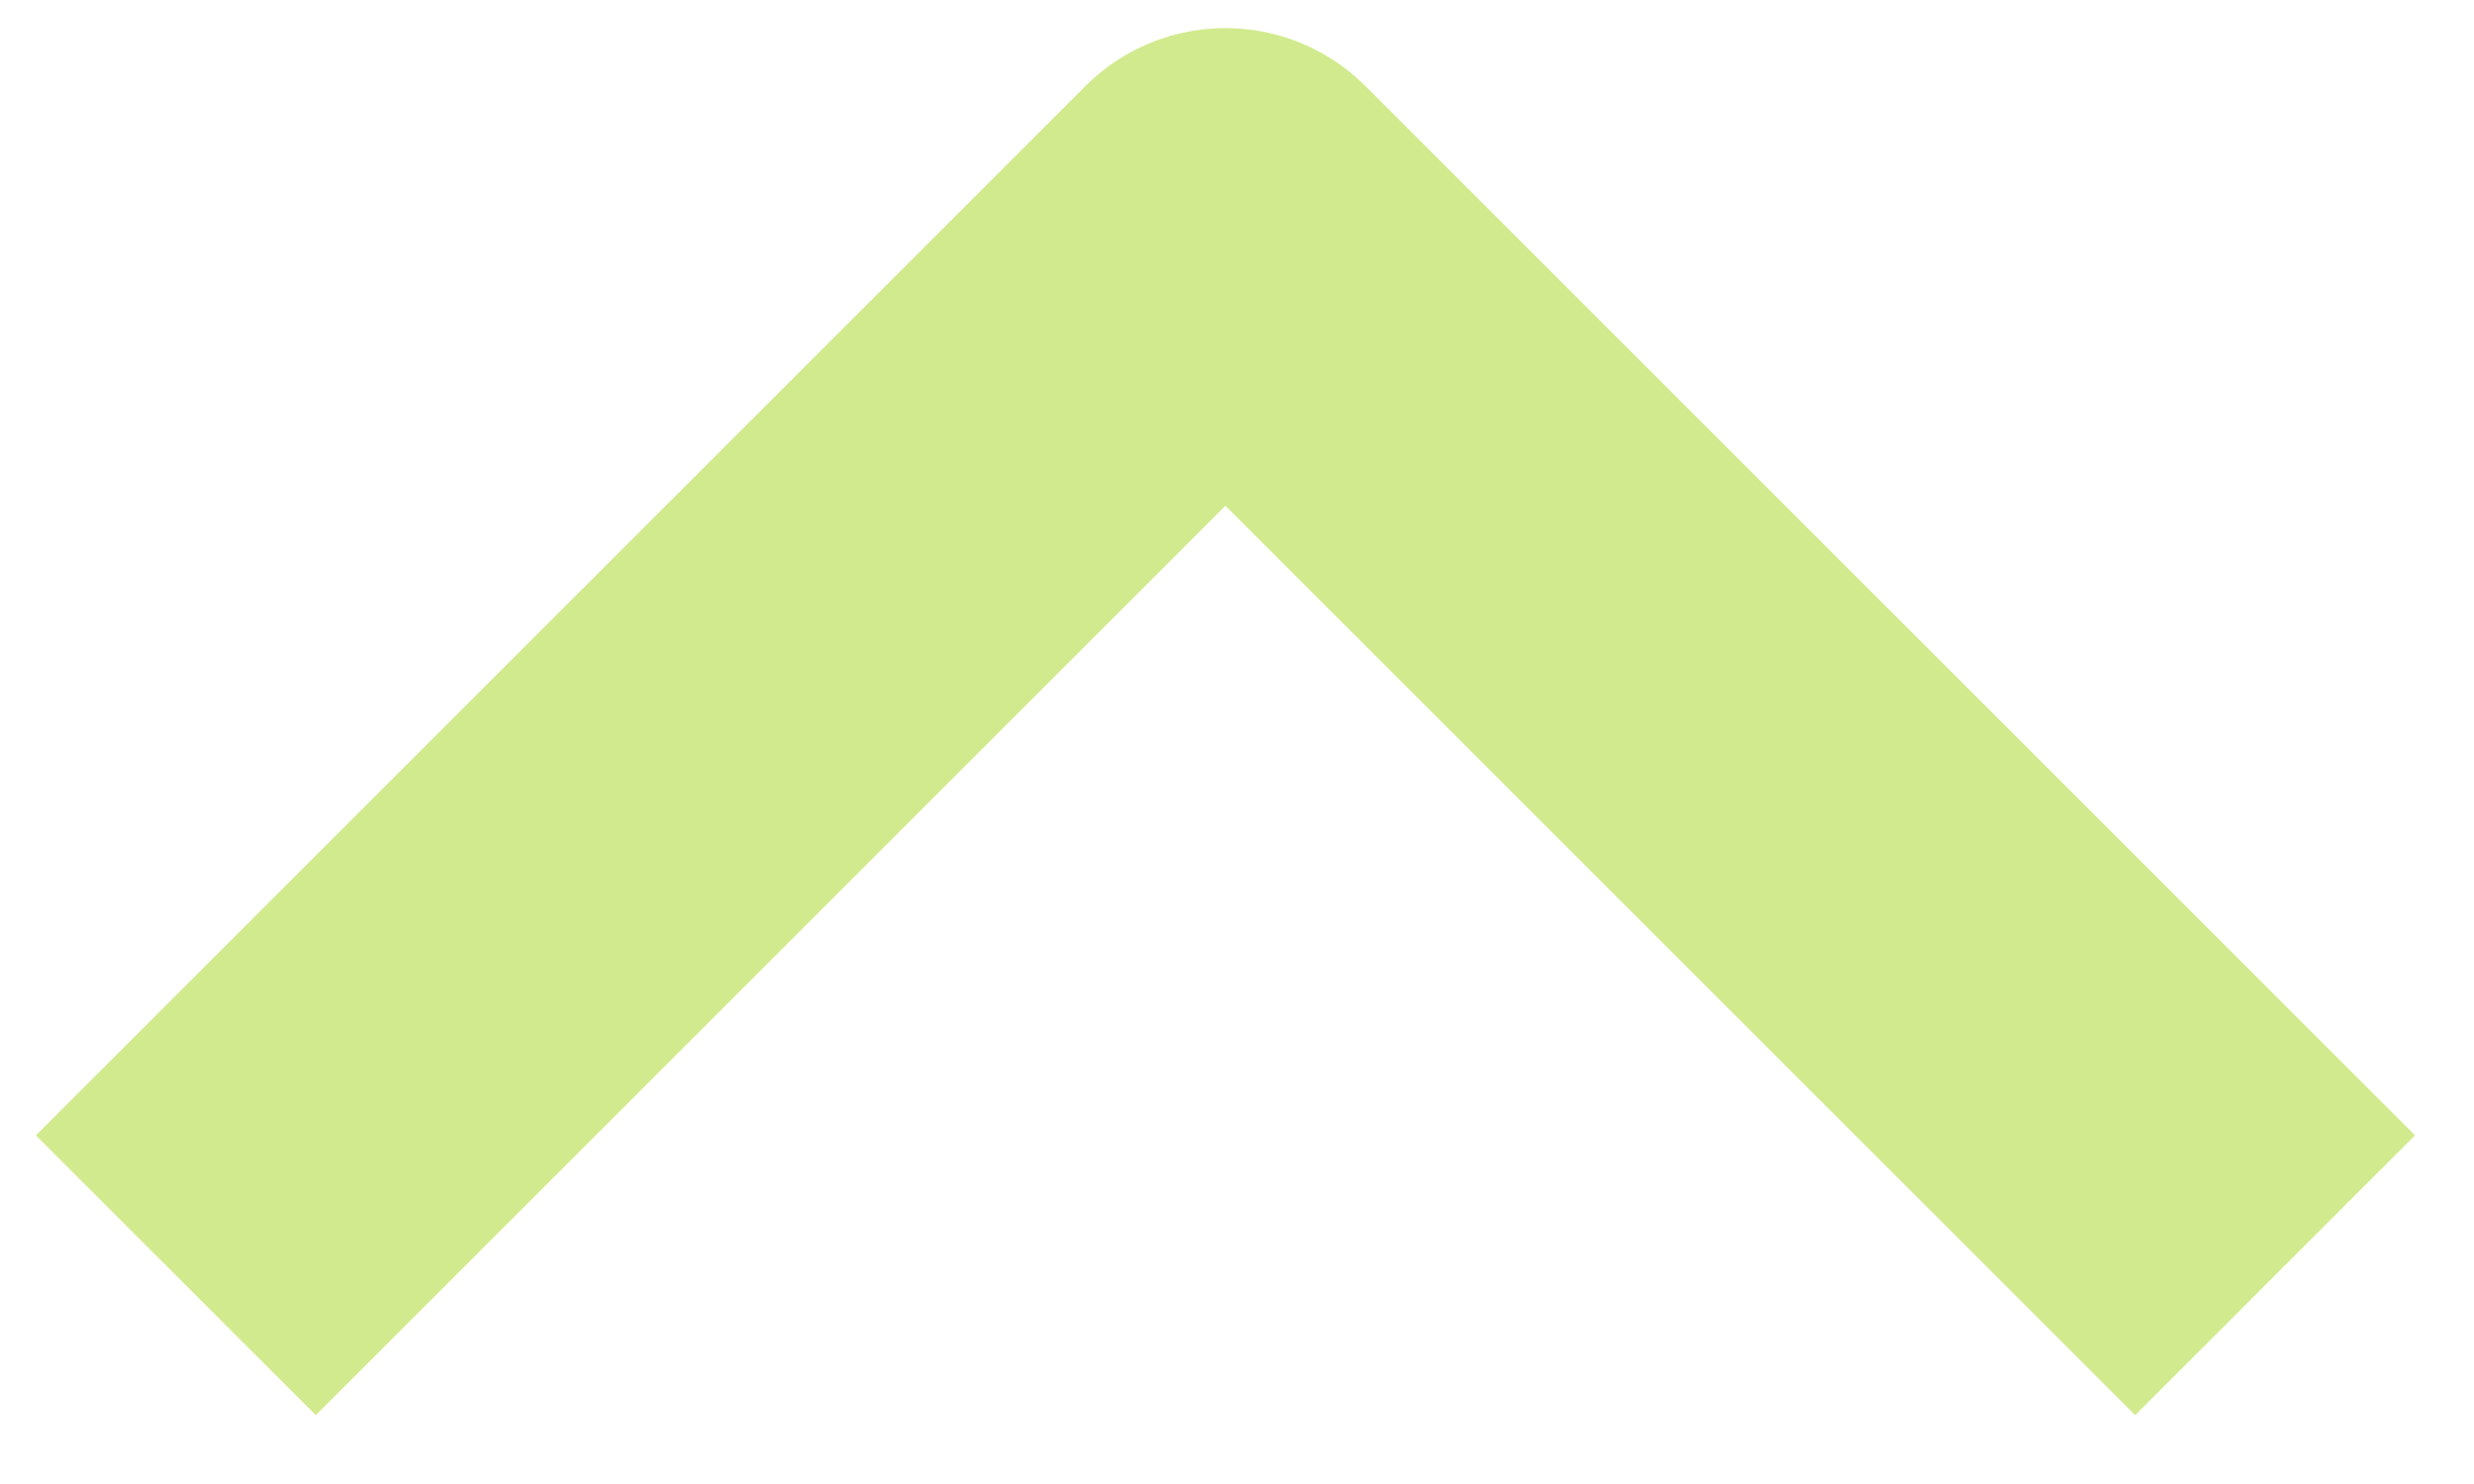 <svg width="25" height="15" viewBox="0 0 25 15" fill="none" xmlns="http://www.w3.org/2000/svg">
<path d="M22.99 12.89L12.383 2.284L1.777 12.89" stroke="#D2EA8E" stroke-width="4" stroke-linejoin="round"/>
</svg>
